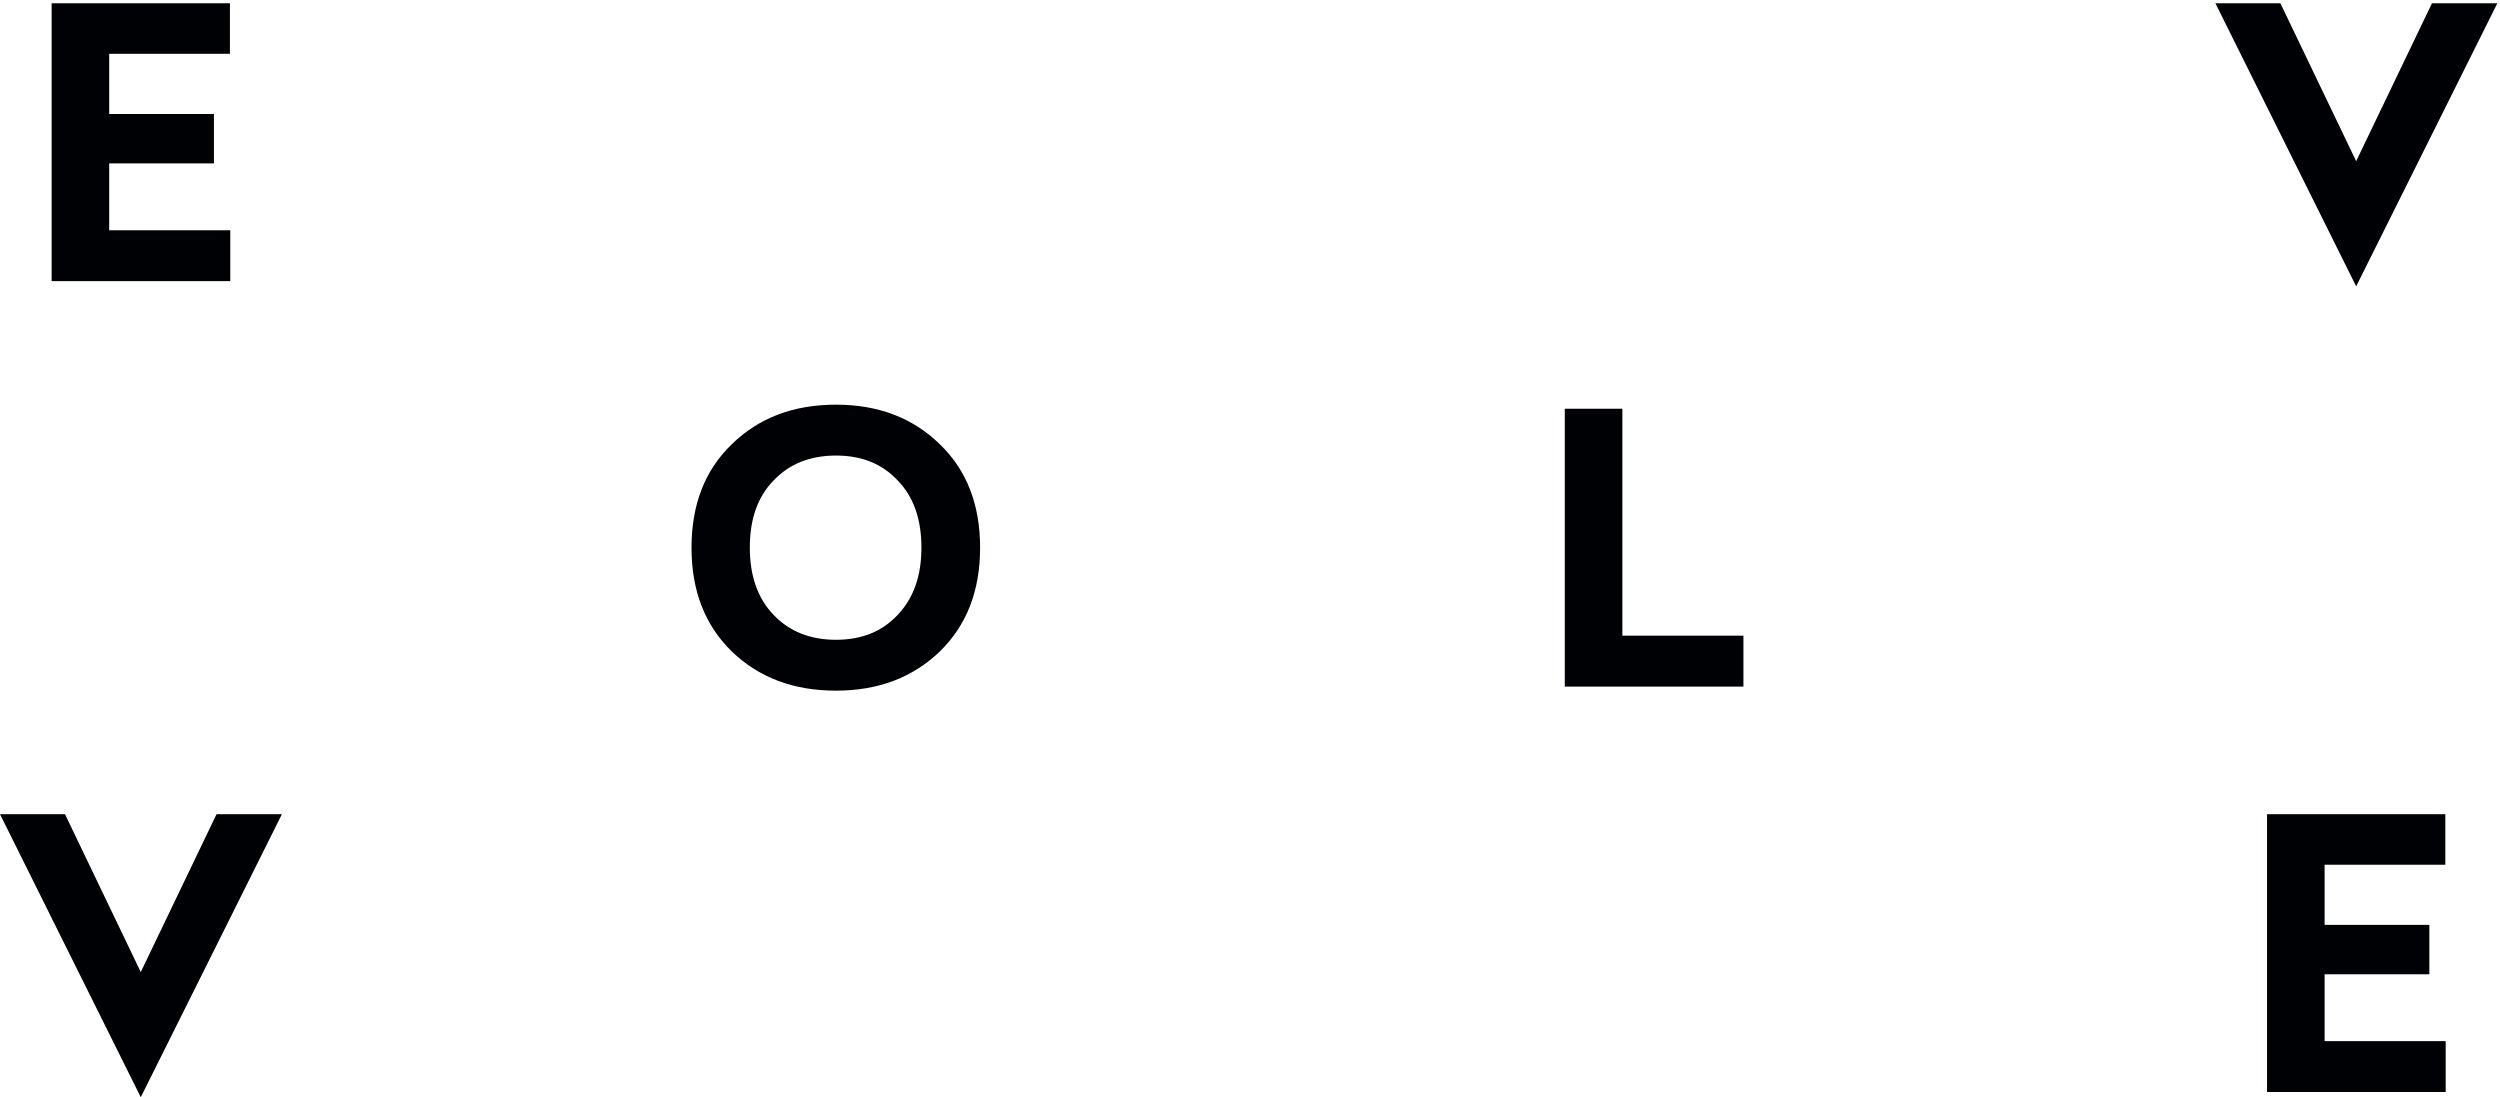 <svg width="720" height="316" xmlns="http://www.w3.org/2000/svg"><g fill="#000105" fill-rule="evenodd"><path d="M66.214 15.5H31.45v17.328h30.164v14.227H31.45V66.31h34.87v14.654H14.87V.95h51.346V15.5M678.58 82.46L638.037.95h18.72l21.82 45.463L700.402.95h18.827L678.58 82.46M222.796 138.367c-4.6 4.707-6.846 11.125-6.846 19.362 0 8.128 2.246 14.546 6.846 19.36s10.59 7.167 17.97 7.167c7.38 0 13.264-2.353 17.757-7.167 4.6-4.814 6.846-11.232 6.846-19.36 0-8.238-2.247-14.656-6.847-19.363-4.493-4.813-10.376-7.166-17.757-7.166-7.38 0-13.37 2.354-17.97 7.167zm47.814-10.482c7.81 7.487 11.66 17.435 11.66 29.844 0 12.407-3.85 22.355-11.66 29.95-7.808 7.487-17.756 11.23-29.844 11.23-12.194 0-22.142-3.743-29.95-11.23-7.81-7.595-11.66-17.543-11.66-29.95 0-12.41 3.85-22.358 11.66-29.845 7.808-7.595 17.756-11.34 29.95-11.34 12.088 0 22.036 3.745 29.844 11.34zM467.237 183.08h34.87v14.655h-51.45v-80.013h16.58v65.358M40.54 316L0 234.49h18.72l21.82 45.462 21.823-45.462H81.19L40.54 316M704.252 249.038h-34.765v17.33h30.165v14.225h-30.165v19.255h34.872v14.654h-51.453V234.49h51.345v14.548"/></g></svg>
